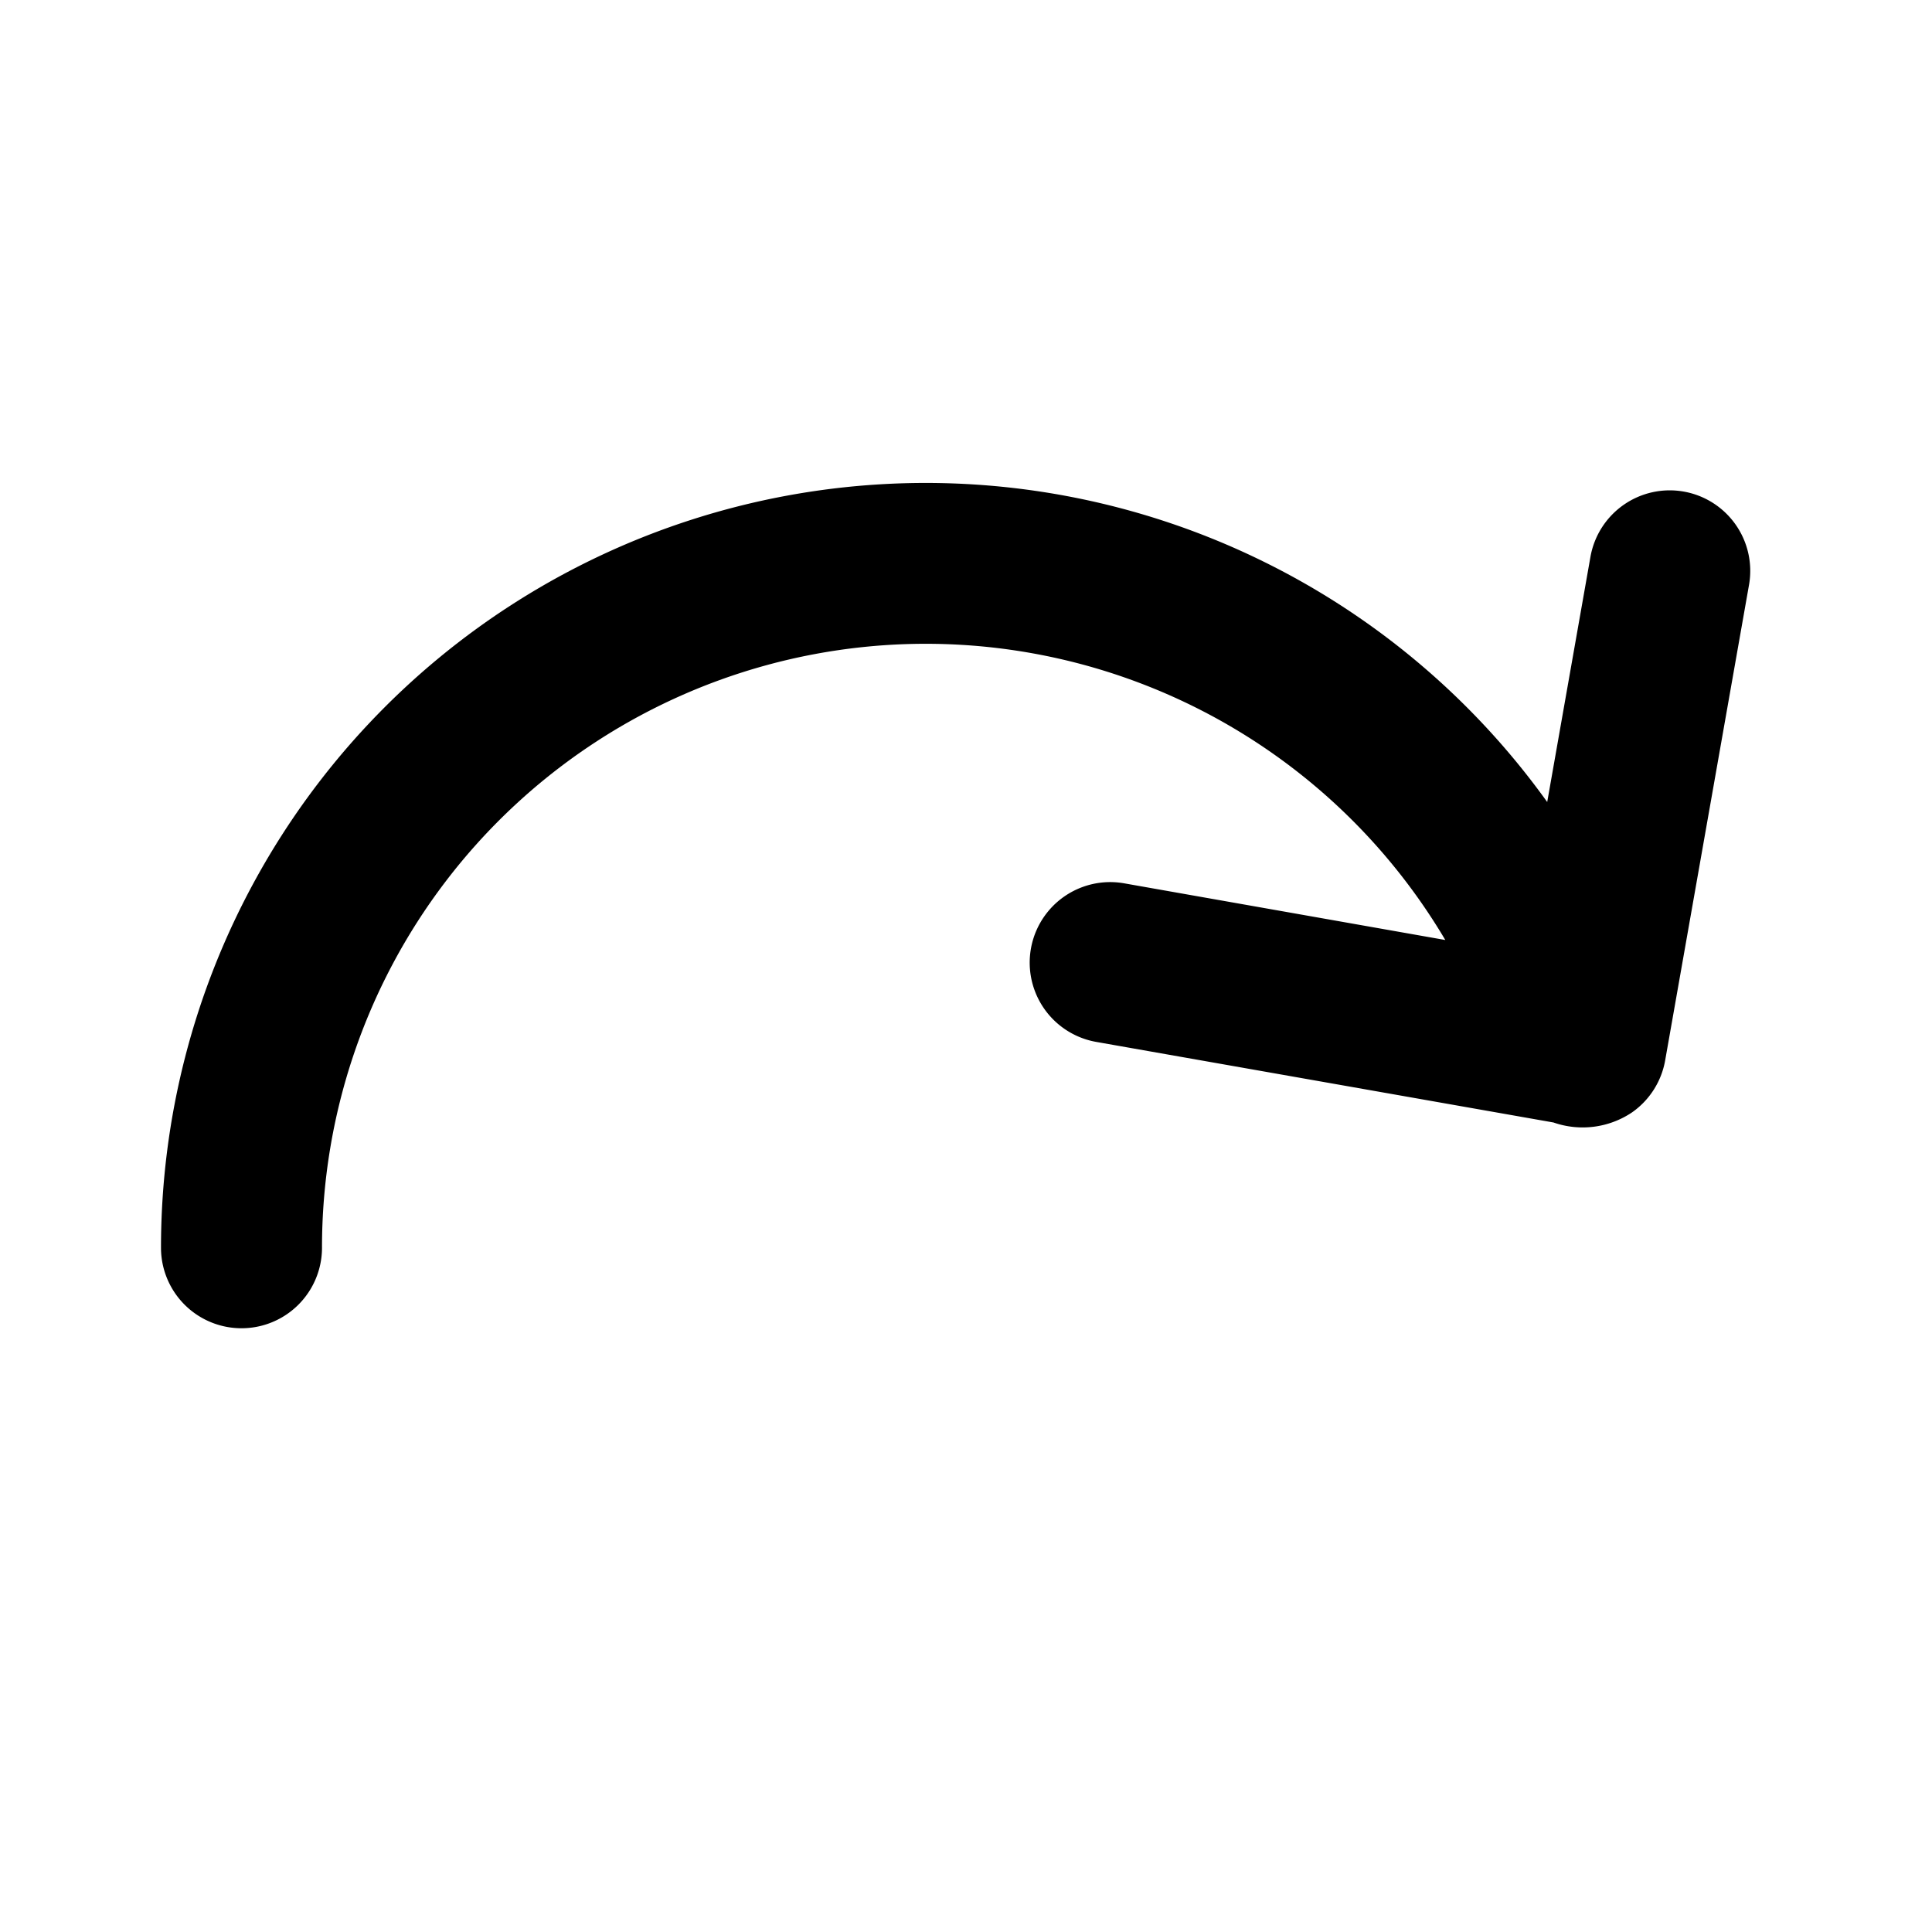 <svg xmlns="http://www.w3.org/2000/svg" width="24" height="24">
  <defs/>
  <path  d="M17.954,11.677 A7.5 7.5 0 0 0 4,15.5 A1 1 0 1 1 2,15.5 A9.5 9.5 0 0 1 19.22,9.963 L19.757,6.918 A1 1 0 1 1 21.727,7.265 L20.685,13.174 A1 1 0 0 1 20.273,13.819 A1.1 1.1 0 0 1 19.298,13.944 L13.618,12.943 A1 1 0 1 1 13.965,10.973 L17.954,11.677 Z"/>
</svg>

